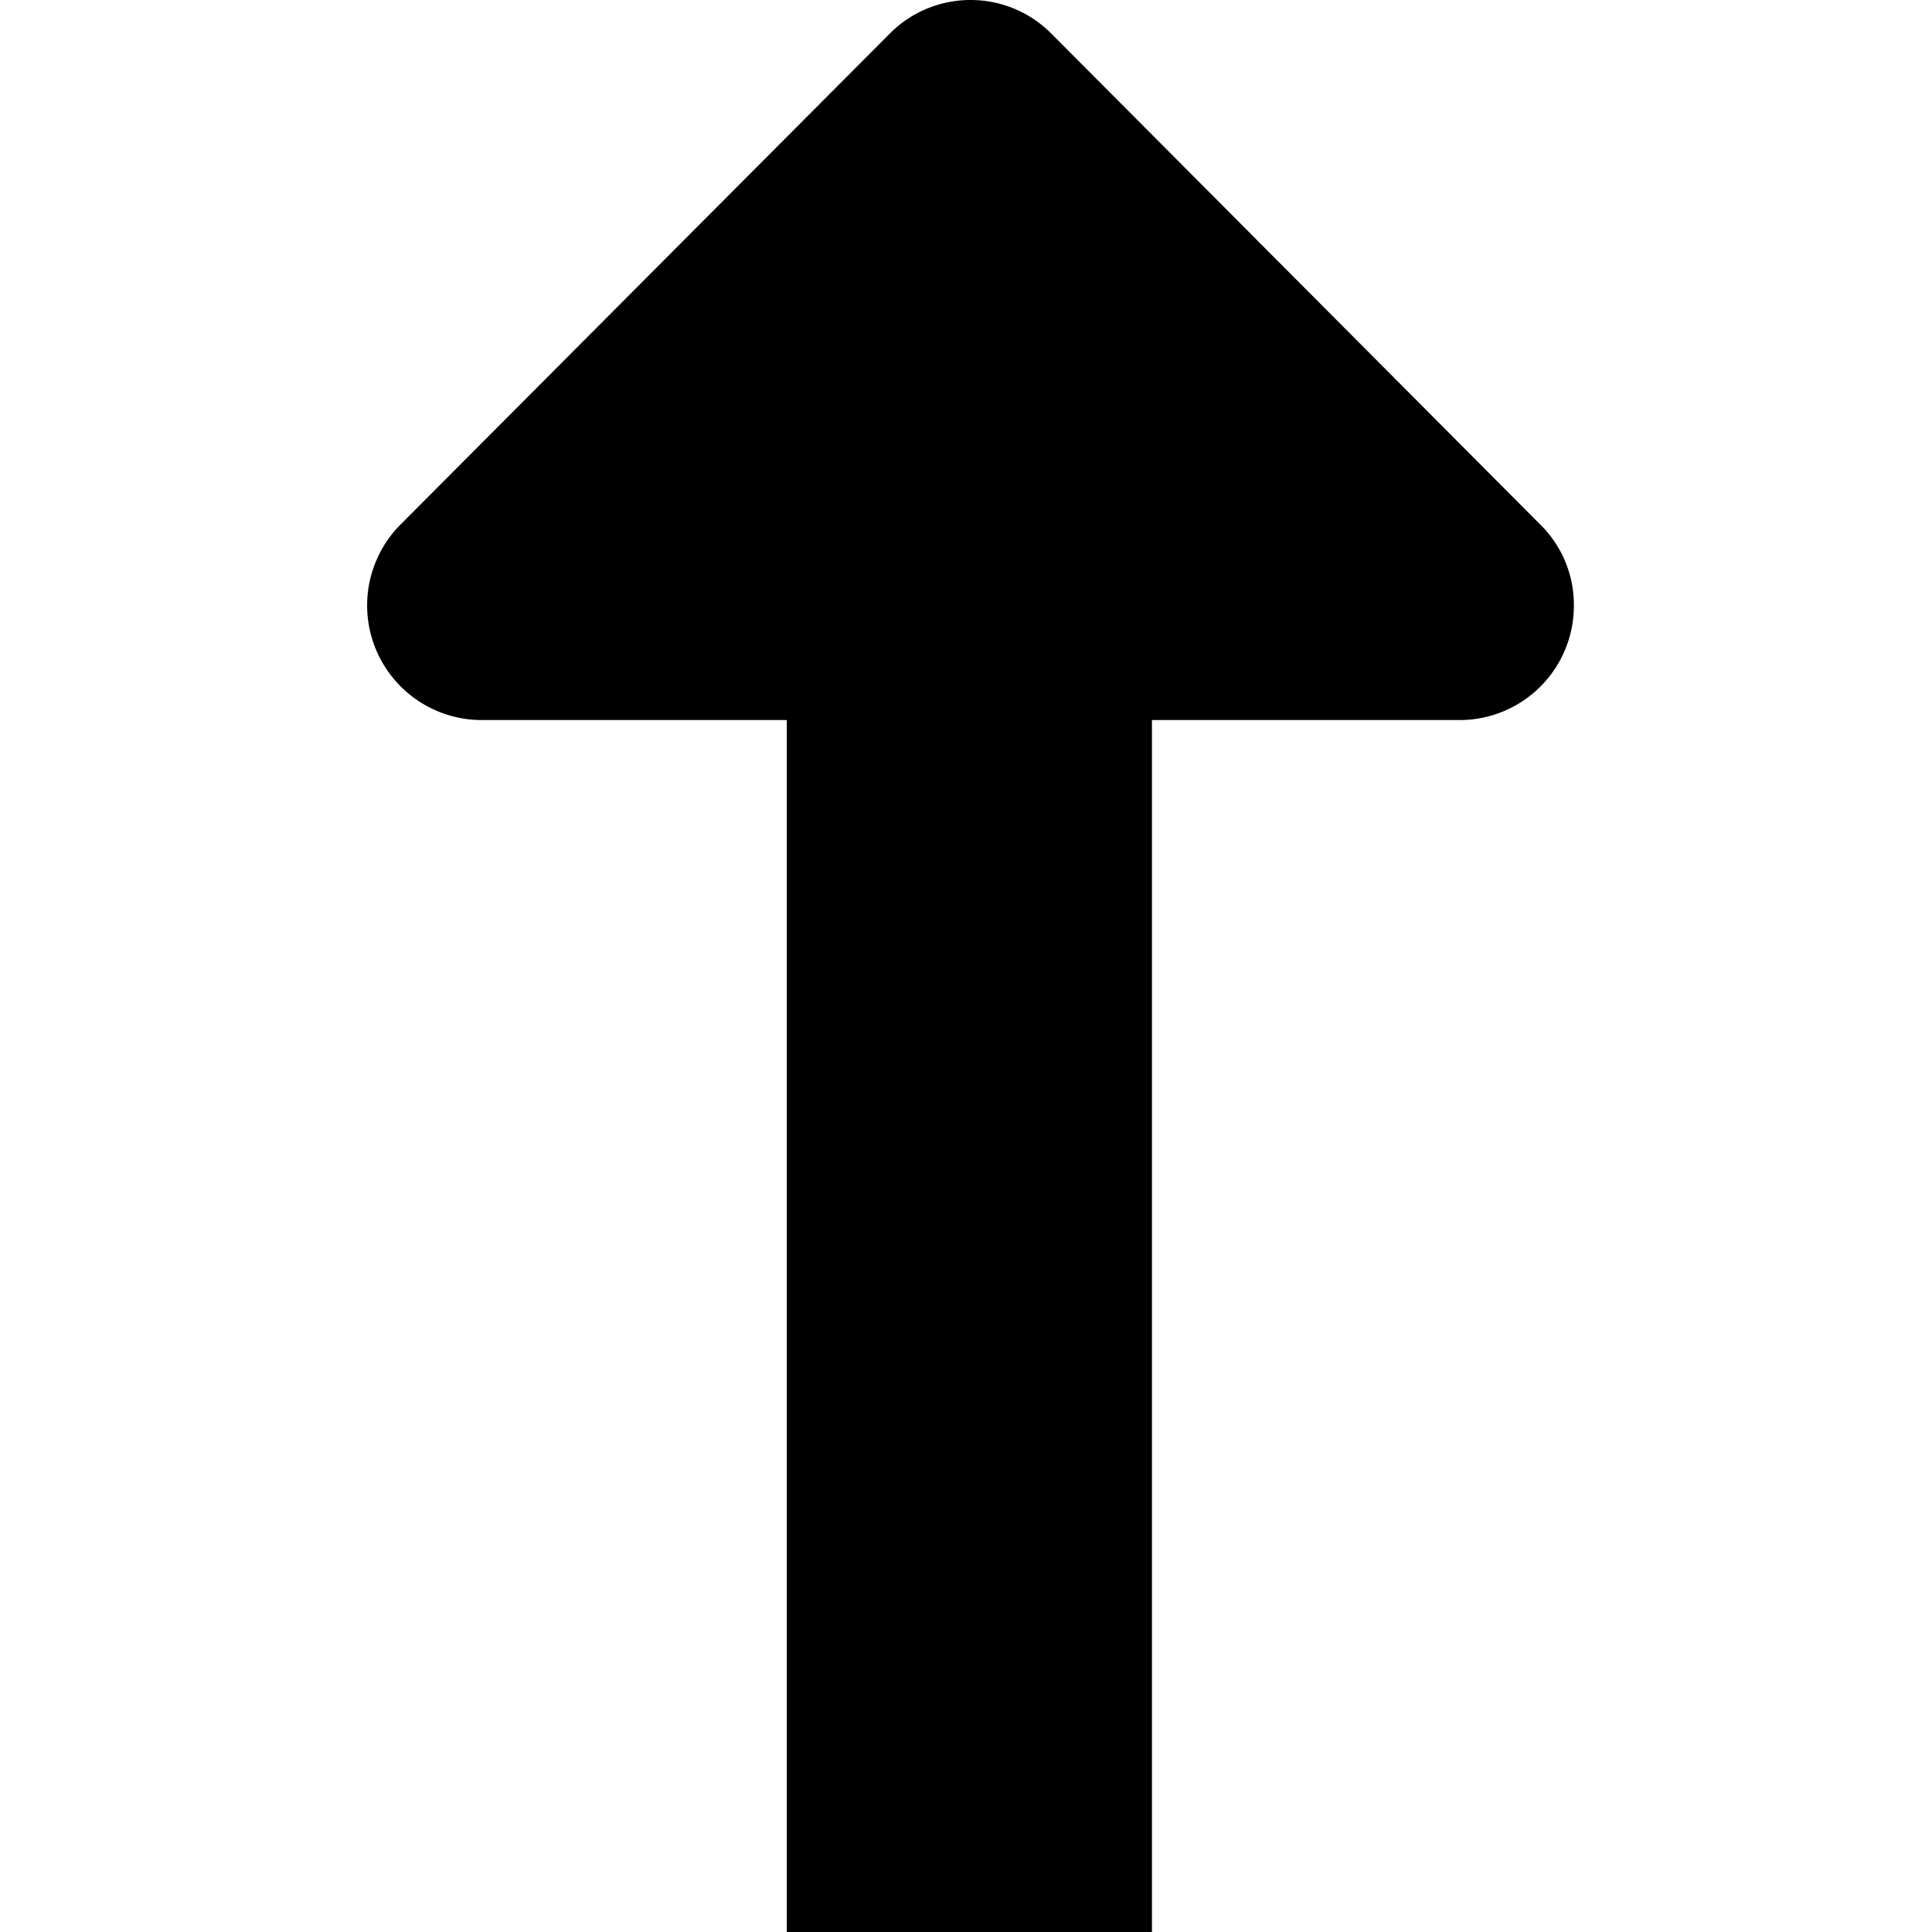 <svg xmlns="http://www.w3.org/2000/svg" xmlns:xlink="http://www.w3.org/1999/xlink" width="100" height="100" viewBox="0 0 100 100"><defs><clipPath id="b"><rect width="100" height="100"/></clipPath></defs><g id="a" clip-path="url(#b)"><path d="M-7593.177-.027-7618.5,25.384a5.934,5.934,0,0,0,4.176,10.124h15.814V98.237h18.9V35.508l15.917,0a5.914,5.914,0,0,0,5.921-5.971,5.819,5.819,0,0,0-1.741-4.151L-7584.822-.027A5.882,5.882,0,0,0-7589-1.762,5.885,5.885,0,0,0-7593.177-.027Zm13.576,98.264h0Z" transform="translate(7639.235 1.762)"/></g></svg>